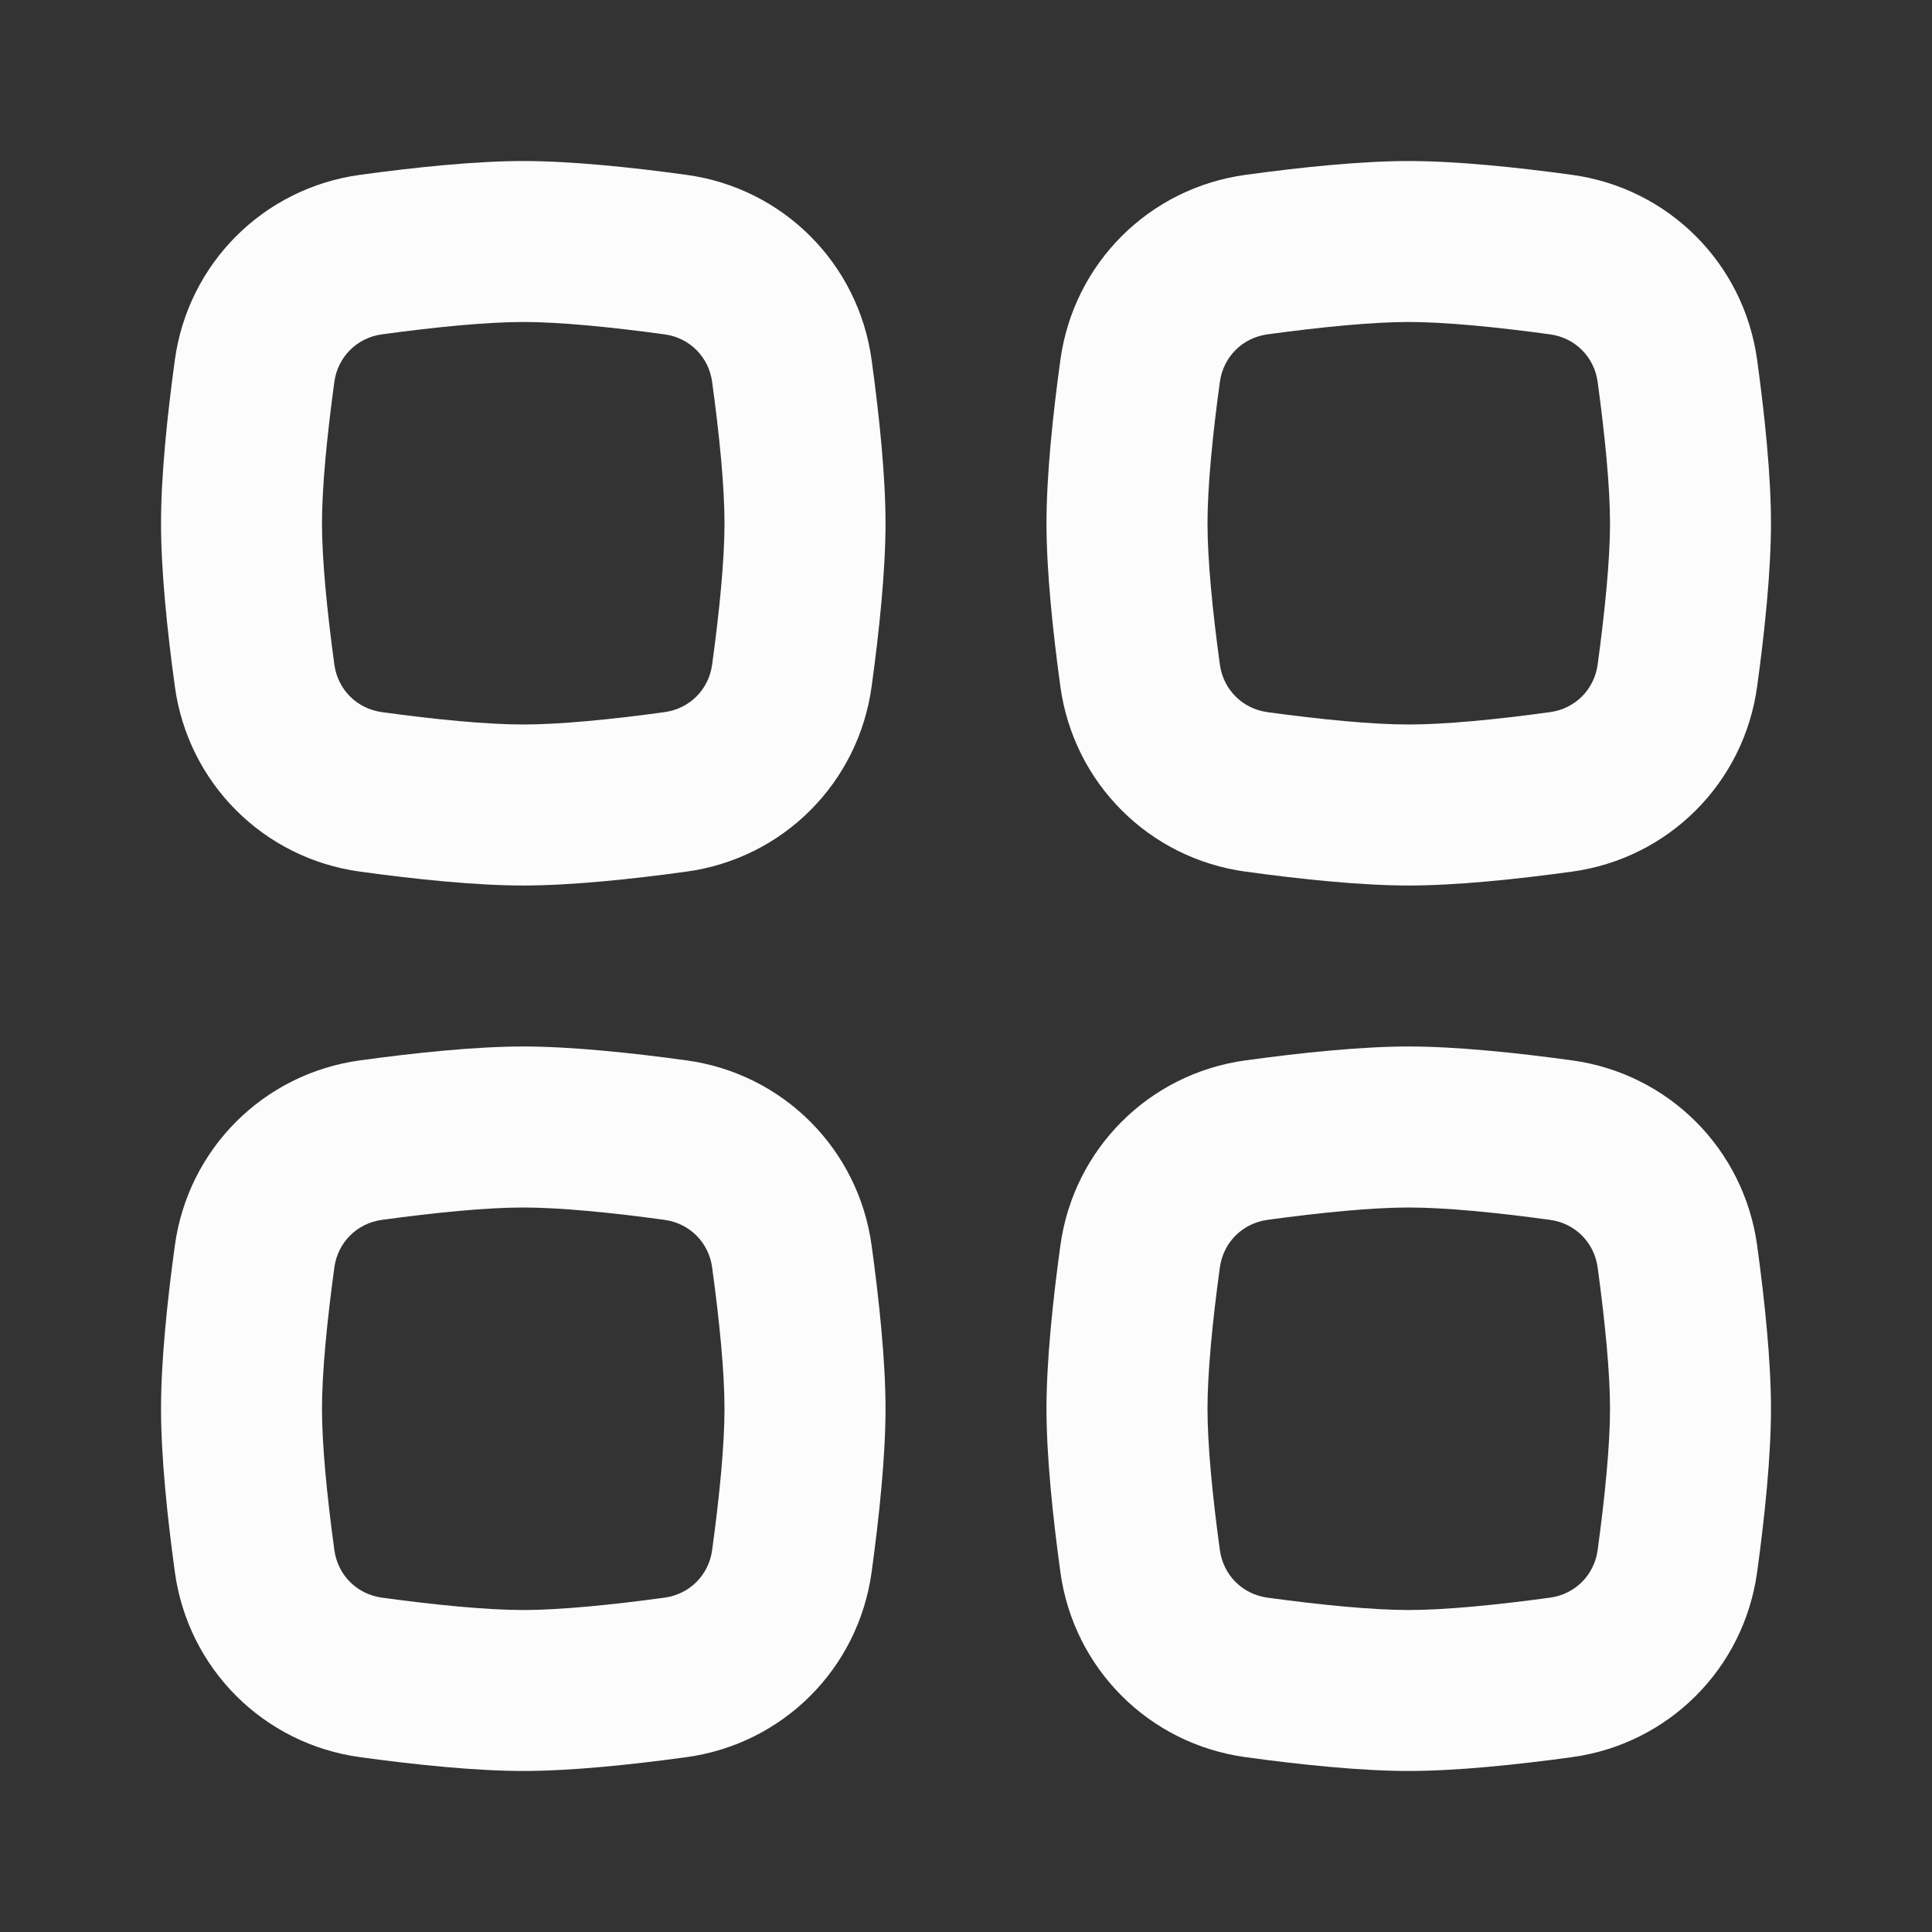 <svg width="32" height="32" viewBox="0 0 32 32" fill="none" xmlns="http://www.w3.org/2000/svg">
<rect x="0" y="0" width="32" height="32" fill="#333333" stroke="none"/>
<path fill-rule="evenodd" clip-rule="evenodd" d="M23.333 20C22.73 20 21.879 20.083 20.992 20.205C20.578 20.262 20.262 20.578 20.205 20.992C20.083 21.879 20 22.73 20 23.333C20 23.936 20.083 24.788 20.205 25.675C20.262 26.089 20.578 26.405 20.992 26.462C21.879 26.583 22.73 26.667 23.333 26.667C23.936 26.667 24.788 26.583 25.675 26.462C26.089 26.405 26.405 26.089 26.462 25.675C26.583 24.788 26.667 23.936 26.667 23.333C26.667 22.73 26.583 21.879 26.462 20.992C26.405 20.578 26.089 20.262 25.675 20.205C24.788 20.083 23.936 20 23.333 20ZM20.63 17.563C19.03 17.782 17.782 19.03 17.563 20.63C17.437 21.548 17.333 22.544 17.333 23.333C17.333 24.122 17.437 25.119 17.563 26.037C17.782 27.637 19.03 28.885 20.63 29.104C21.547 29.23 22.544 29.333 23.333 29.333C24.122 29.333 25.119 29.23 26.037 29.104C27.637 28.885 28.885 27.637 29.104 26.037C29.23 25.119 29.333 24.122 29.333 23.333C29.333 22.544 29.23 21.548 29.104 20.63C28.885 19.03 27.637 17.782 26.037 17.563C25.119 17.437 24.122 17.333 23.333 17.333C22.544 17.333 21.547 17.437 20.63 17.563Z" fill="#FCFCFD"/>
<path fill-rule="evenodd" clip-rule="evenodd" d="M8.667 20C8.064 20 7.212 20.083 6.325 20.205C5.911 20.262 5.595 20.578 5.538 20.992C5.417 21.879 5.333 22.73 5.333 23.333C5.333 23.936 5.417 24.788 5.538 25.675C5.595 26.089 5.911 26.405 6.325 26.462C7.212 26.583 8.064 26.667 8.667 26.667C9.27 26.667 10.121 26.583 11.008 26.462C11.422 26.405 11.739 26.089 11.795 25.675C11.917 24.788 12 23.936 12 23.333C12 22.73 11.917 21.879 11.795 20.992C11.739 20.578 11.422 20.262 11.008 20.205C10.121 20.083 9.27 20 8.667 20ZM5.963 17.563C4.363 17.782 3.115 19.03 2.896 20.63C2.77 21.548 2.667 22.544 2.667 23.333C2.667 24.122 2.77 25.119 2.896 26.037C3.115 27.637 4.363 28.885 5.963 29.104C6.881 29.23 7.878 29.333 8.667 29.333C9.456 29.333 10.453 29.23 11.37 29.104C12.97 28.885 14.218 27.637 14.437 26.037C14.563 25.119 14.667 24.122 14.667 23.333C14.667 22.544 14.563 21.548 14.437 20.63C14.218 19.03 12.97 17.782 11.37 17.563C10.453 17.437 9.456 17.333 8.667 17.333C7.878 17.333 6.881 17.437 5.963 17.563Z" fill="#FCFCFD"/>
<path fill-rule="evenodd" clip-rule="evenodd" d="M23.333 5.333C22.73 5.333 21.879 5.417 20.992 5.538C20.578 5.595 20.262 5.911 20.205 6.325C20.083 7.212 20 8.064 20 8.667C20 9.27 20.083 10.121 20.205 11.008C20.262 11.422 20.578 11.738 20.992 11.795C21.879 11.917 22.73 12 23.333 12C23.936 12 24.788 11.917 25.675 11.795C26.089 11.738 26.405 11.422 26.462 11.008C26.583 10.121 26.667 9.27 26.667 8.667C26.667 8.064 26.583 7.212 26.462 6.325C26.405 5.911 26.089 5.595 25.675 5.538C24.788 5.417 23.936 5.333 23.333 5.333ZM20.63 2.896C19.03 3.115 17.782 4.363 17.563 5.963C17.437 6.881 17.333 7.878 17.333 8.667C17.333 9.456 17.437 10.452 17.563 11.37C17.782 12.97 19.03 14.218 20.63 14.437C21.547 14.563 22.544 14.667 23.333 14.667C24.122 14.667 25.119 14.563 26.037 14.437C27.637 14.218 28.885 12.97 29.104 11.37C29.23 10.452 29.333 9.456 29.333 8.667C29.333 7.878 29.23 6.881 29.104 5.963C28.885 4.363 27.637 3.115 26.037 2.896C25.119 2.77 24.122 2.667 23.333 2.667C22.544 2.667 21.547 2.77 20.63 2.896Z" fill="#FCFCFD"/>
<path fill-rule="evenodd" clip-rule="evenodd" d="M8.667 5.333C8.064 5.333 7.212 5.417 6.325 5.538C5.911 5.595 5.595 5.911 5.538 6.325C5.417 7.212 5.333 8.064 5.333 8.667C5.333 9.27 5.417 10.121 5.538 11.008C5.595 11.422 5.911 11.738 6.325 11.795C7.212 11.917 8.064 12 8.667 12C9.27 12 10.121 11.917 11.008 11.795C11.422 11.738 11.739 11.422 11.795 11.008C11.917 10.121 12 9.27 12 8.667C12 8.064 11.917 7.212 11.795 6.325C11.739 5.911 11.422 5.595 11.008 5.538C10.121 5.417 9.27 5.333 8.667 5.333ZM5.963 2.896C4.363 3.115 3.115 4.363 2.896 5.963C2.77 6.881 2.667 7.878 2.667 8.667C2.667 9.456 2.77 10.452 2.896 11.37C3.115 12.97 4.363 14.218 5.963 14.437C6.881 14.563 7.878 14.667 8.667 14.667C9.456 14.667 10.453 14.563 11.37 14.437C12.97 14.218 14.218 12.97 14.437 11.37C14.563 10.452 14.667 9.456 14.667 8.667C14.667 7.878 14.563 6.881 14.437 5.963C14.218 4.363 12.97 3.115 11.37 2.896C10.453 2.77 9.456 2.667 8.667 2.667C7.878 2.667 6.881 2.77 5.963 2.896Z" fill="#FCFCFD"/>
</svg>

